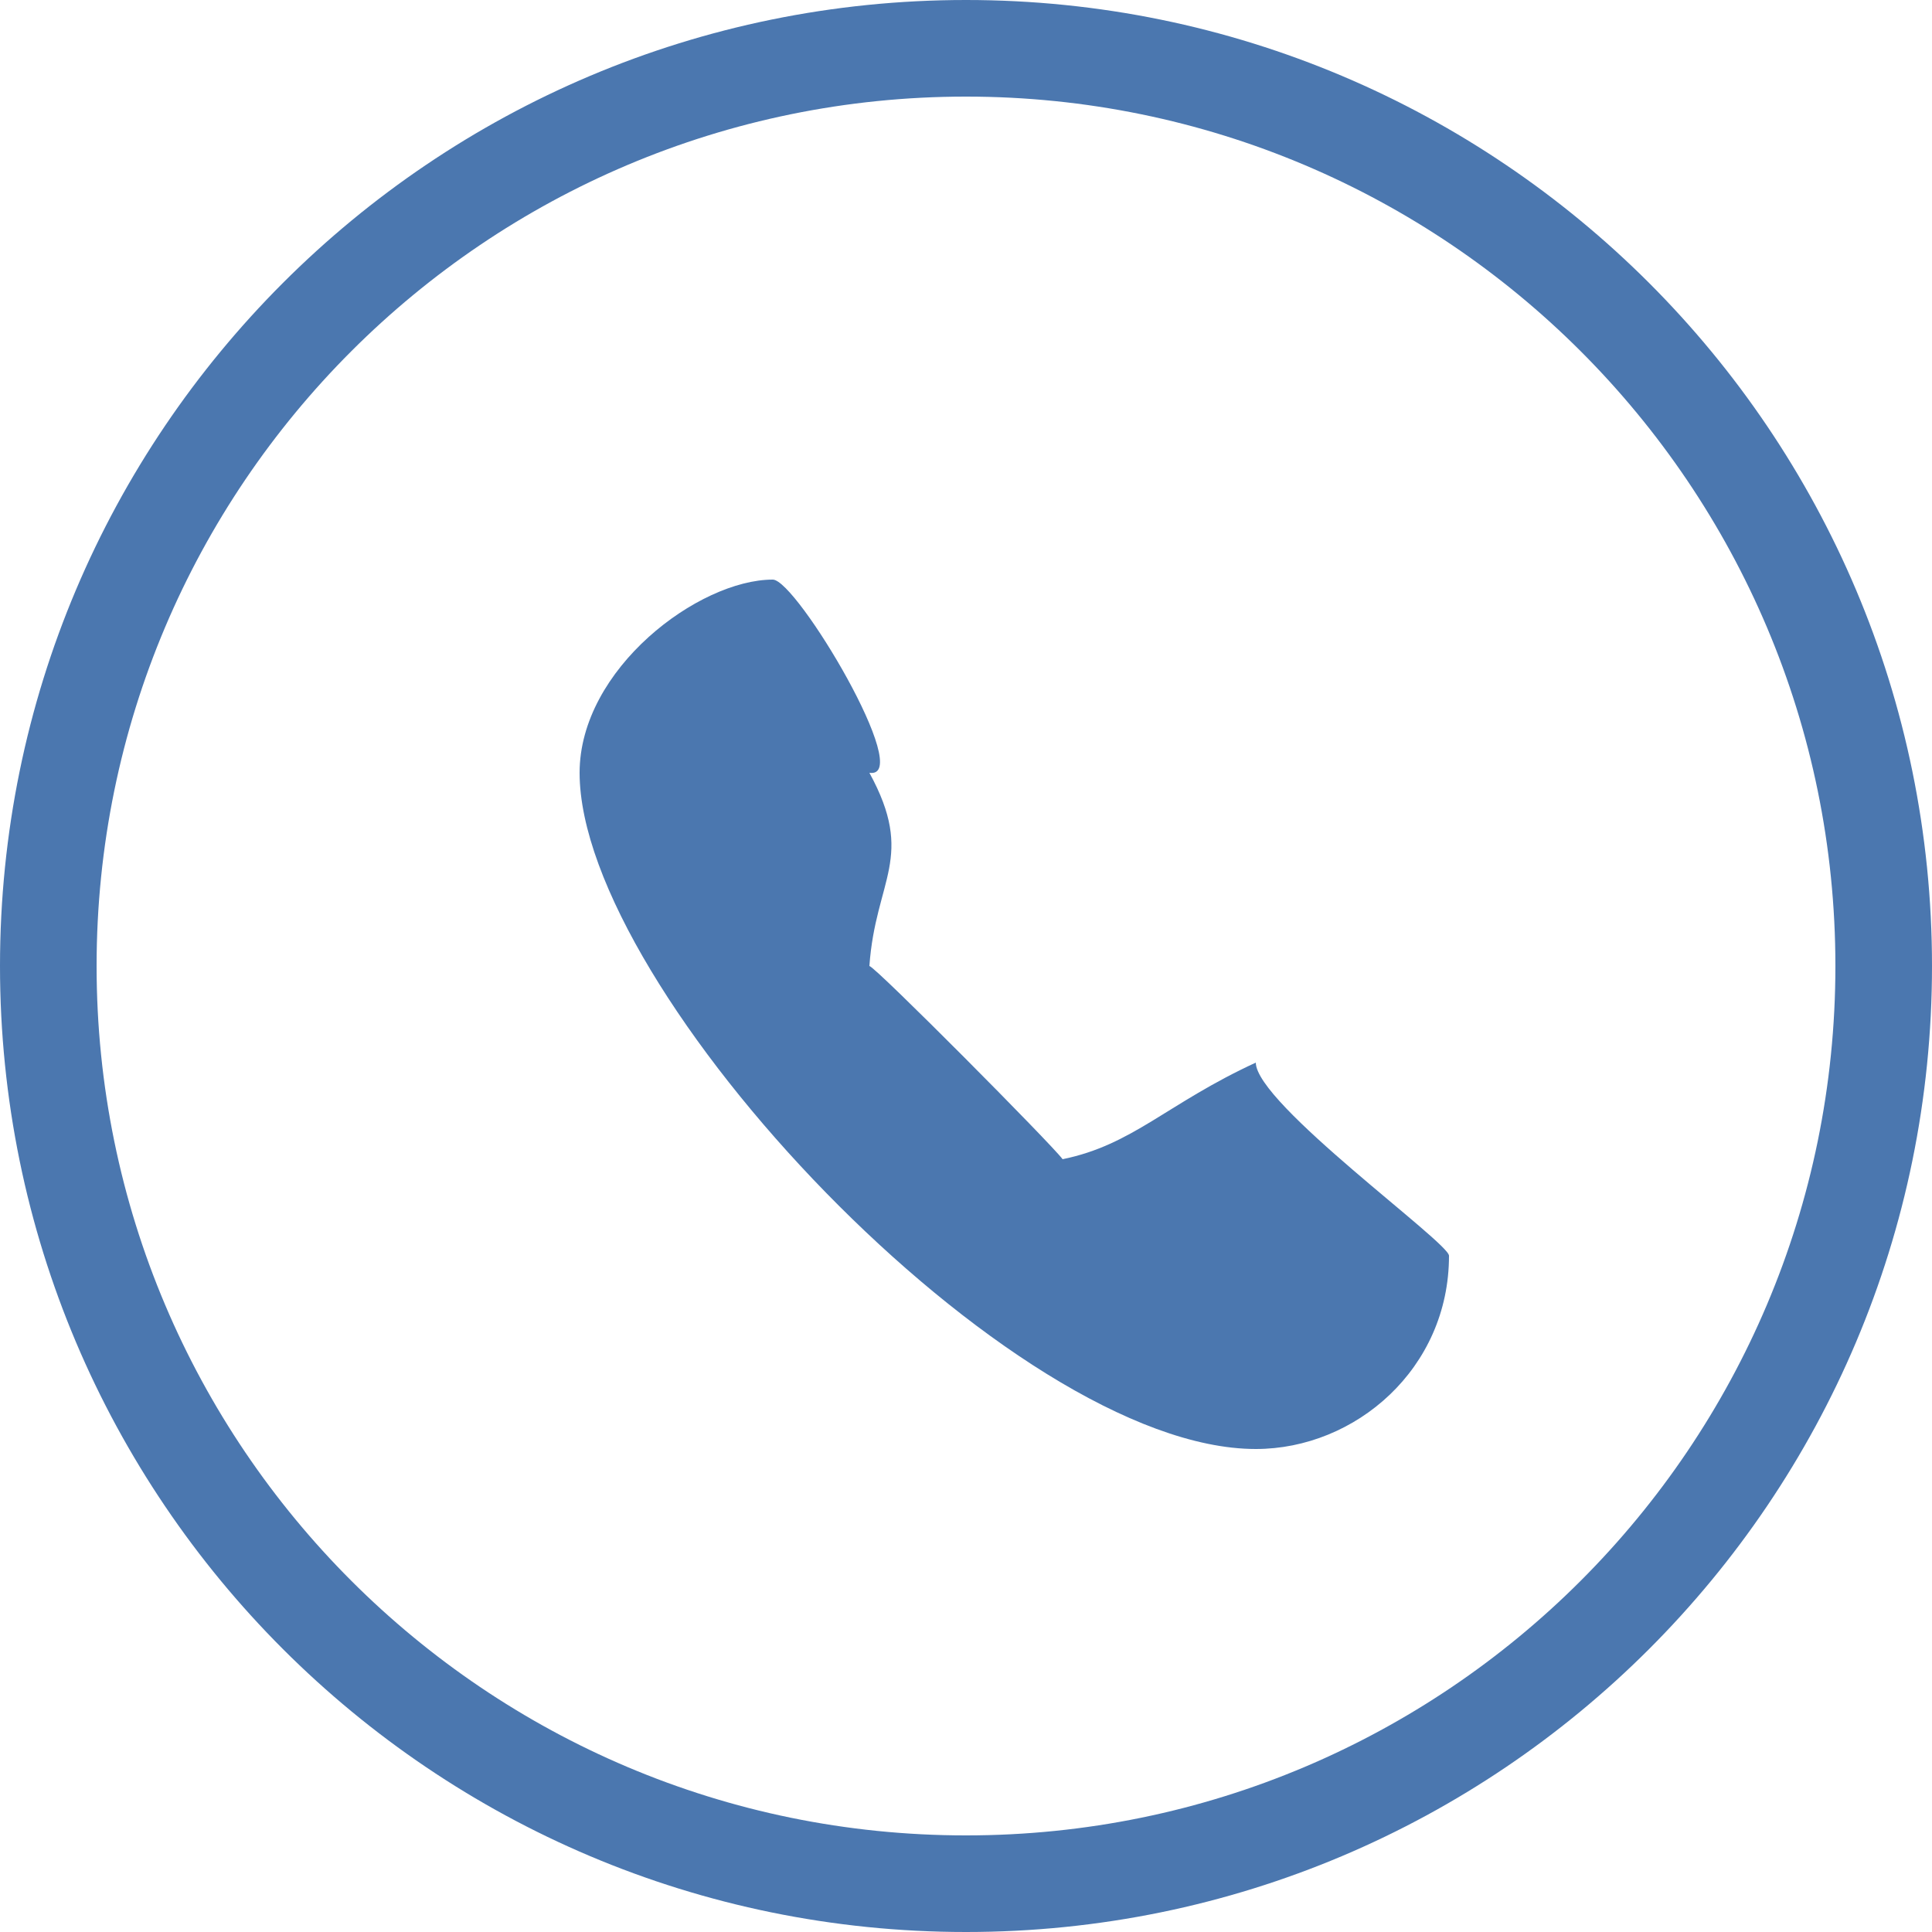 <?xml version="1.0" encoding="UTF-8"?>
<svg width="20px" height="20px" viewBox="0 0 20 20" version="1.1" xmlns="http://www.w3.org/2000/svg" xmlns:xlink="http://www.w3.org/1999/xlink">
    <!-- Generator: Sketch 54.1 (76490) - https://sketchapp.com -->
    <title>dianhua</title>
    <desc>Created with Sketch.</desc>
    <g id="一版" stroke="none" stroke-width="1" fill="none" fill-rule="evenodd">
        <g id="工作计划-下看一层" transform="translate(-97, -134)" fill="#4B77AF">
            <g id="biaoti" transform="translate(0, 114)">
                <g id="dianhua" transform="translate(97, 20)">
                    <path d="M10,0 C4.477,0 0,4.477 0,10 C0,15.523 4.477,20 10,20 C15.523,20 20,15.523 20,10 C20,4.477 15.523,0 10,0 Z M10,19 C5.03,19 1,14.97 1,10 C1,5.03 5.03,1 10,1 C14.97,1 19,5.03 19,10 C19,14.97 14.97,19 10,19 Z M13,11 C12.079,11.425 11.729,11.851 11,12 C10.892,11.851 9.063,10.008 9,10 C9.063,9.101 9.48,8.878 9,8 C9.48,8.07 8.246,6 8,6 C7.234,6 6,6.923 6,8 C6,10.255 10.465,15 13,15 C14.031,15 15,14.168 15,13 C15.006,12.866 13.002,11.425 13,11 L13,11 Z" id="Fill-1"></path>
                </g>
            </g>
        </g>
    </g>
</svg>
